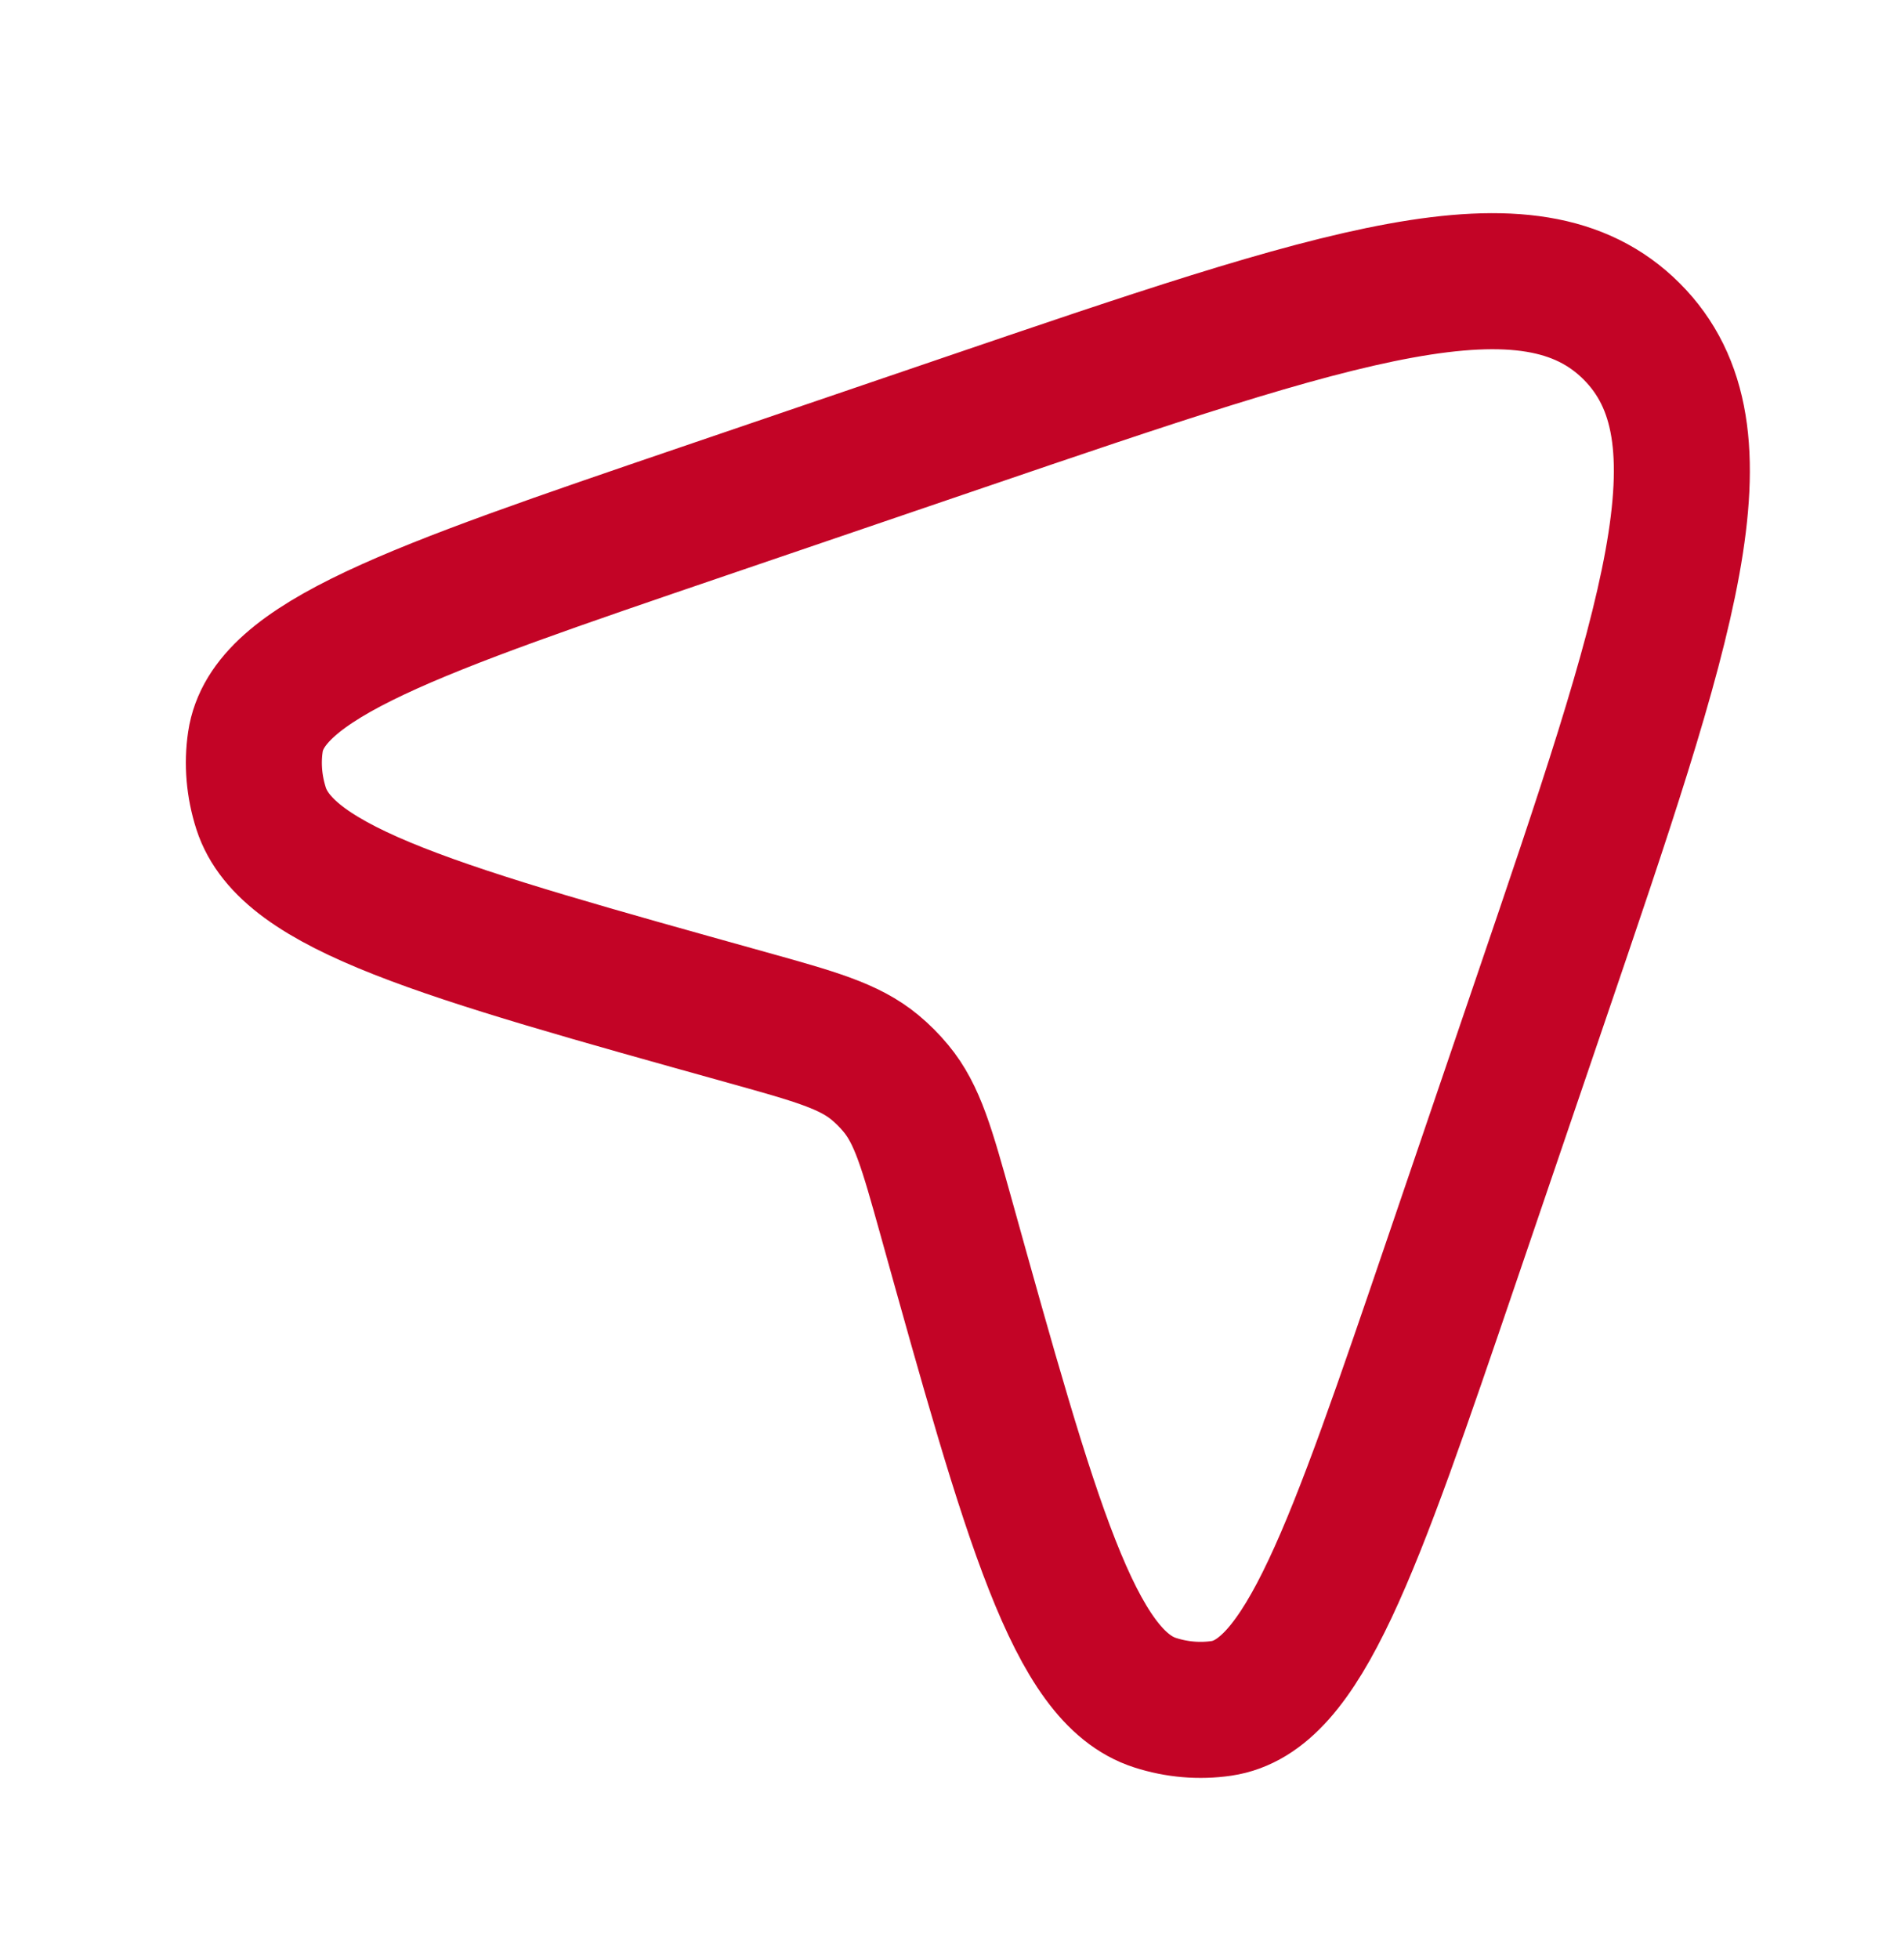 <svg width="35" height="36" viewBox="0 0 35 36" fill="none" xmlns="http://www.w3.org/2000/svg">
<path d="M17.678 7.777C24.64 5.404 28.122 4.217 29.994 6.089C31.866 7.962 30.68 11.443 28.306 18.405L26.69 23.147C24.867 28.494 23.956 31.168 22.453 31.389C22.049 31.448 21.631 31.413 21.232 31.284C19.745 30.807 18.959 27.988 17.388 22.35C17.039 21.1 16.865 20.474 16.468 19.997C16.353 19.858 16.225 19.73 16.087 19.615C15.609 19.218 14.984 19.044 13.733 18.695C8.095 17.124 5.276 16.338 4.799 14.852C4.671 14.452 4.635 14.034 4.695 13.63C4.916 12.128 7.589 11.216 12.937 9.393L17.678 7.777Z" stroke="#C30426" stroke-width="2.5"/>
</svg>

